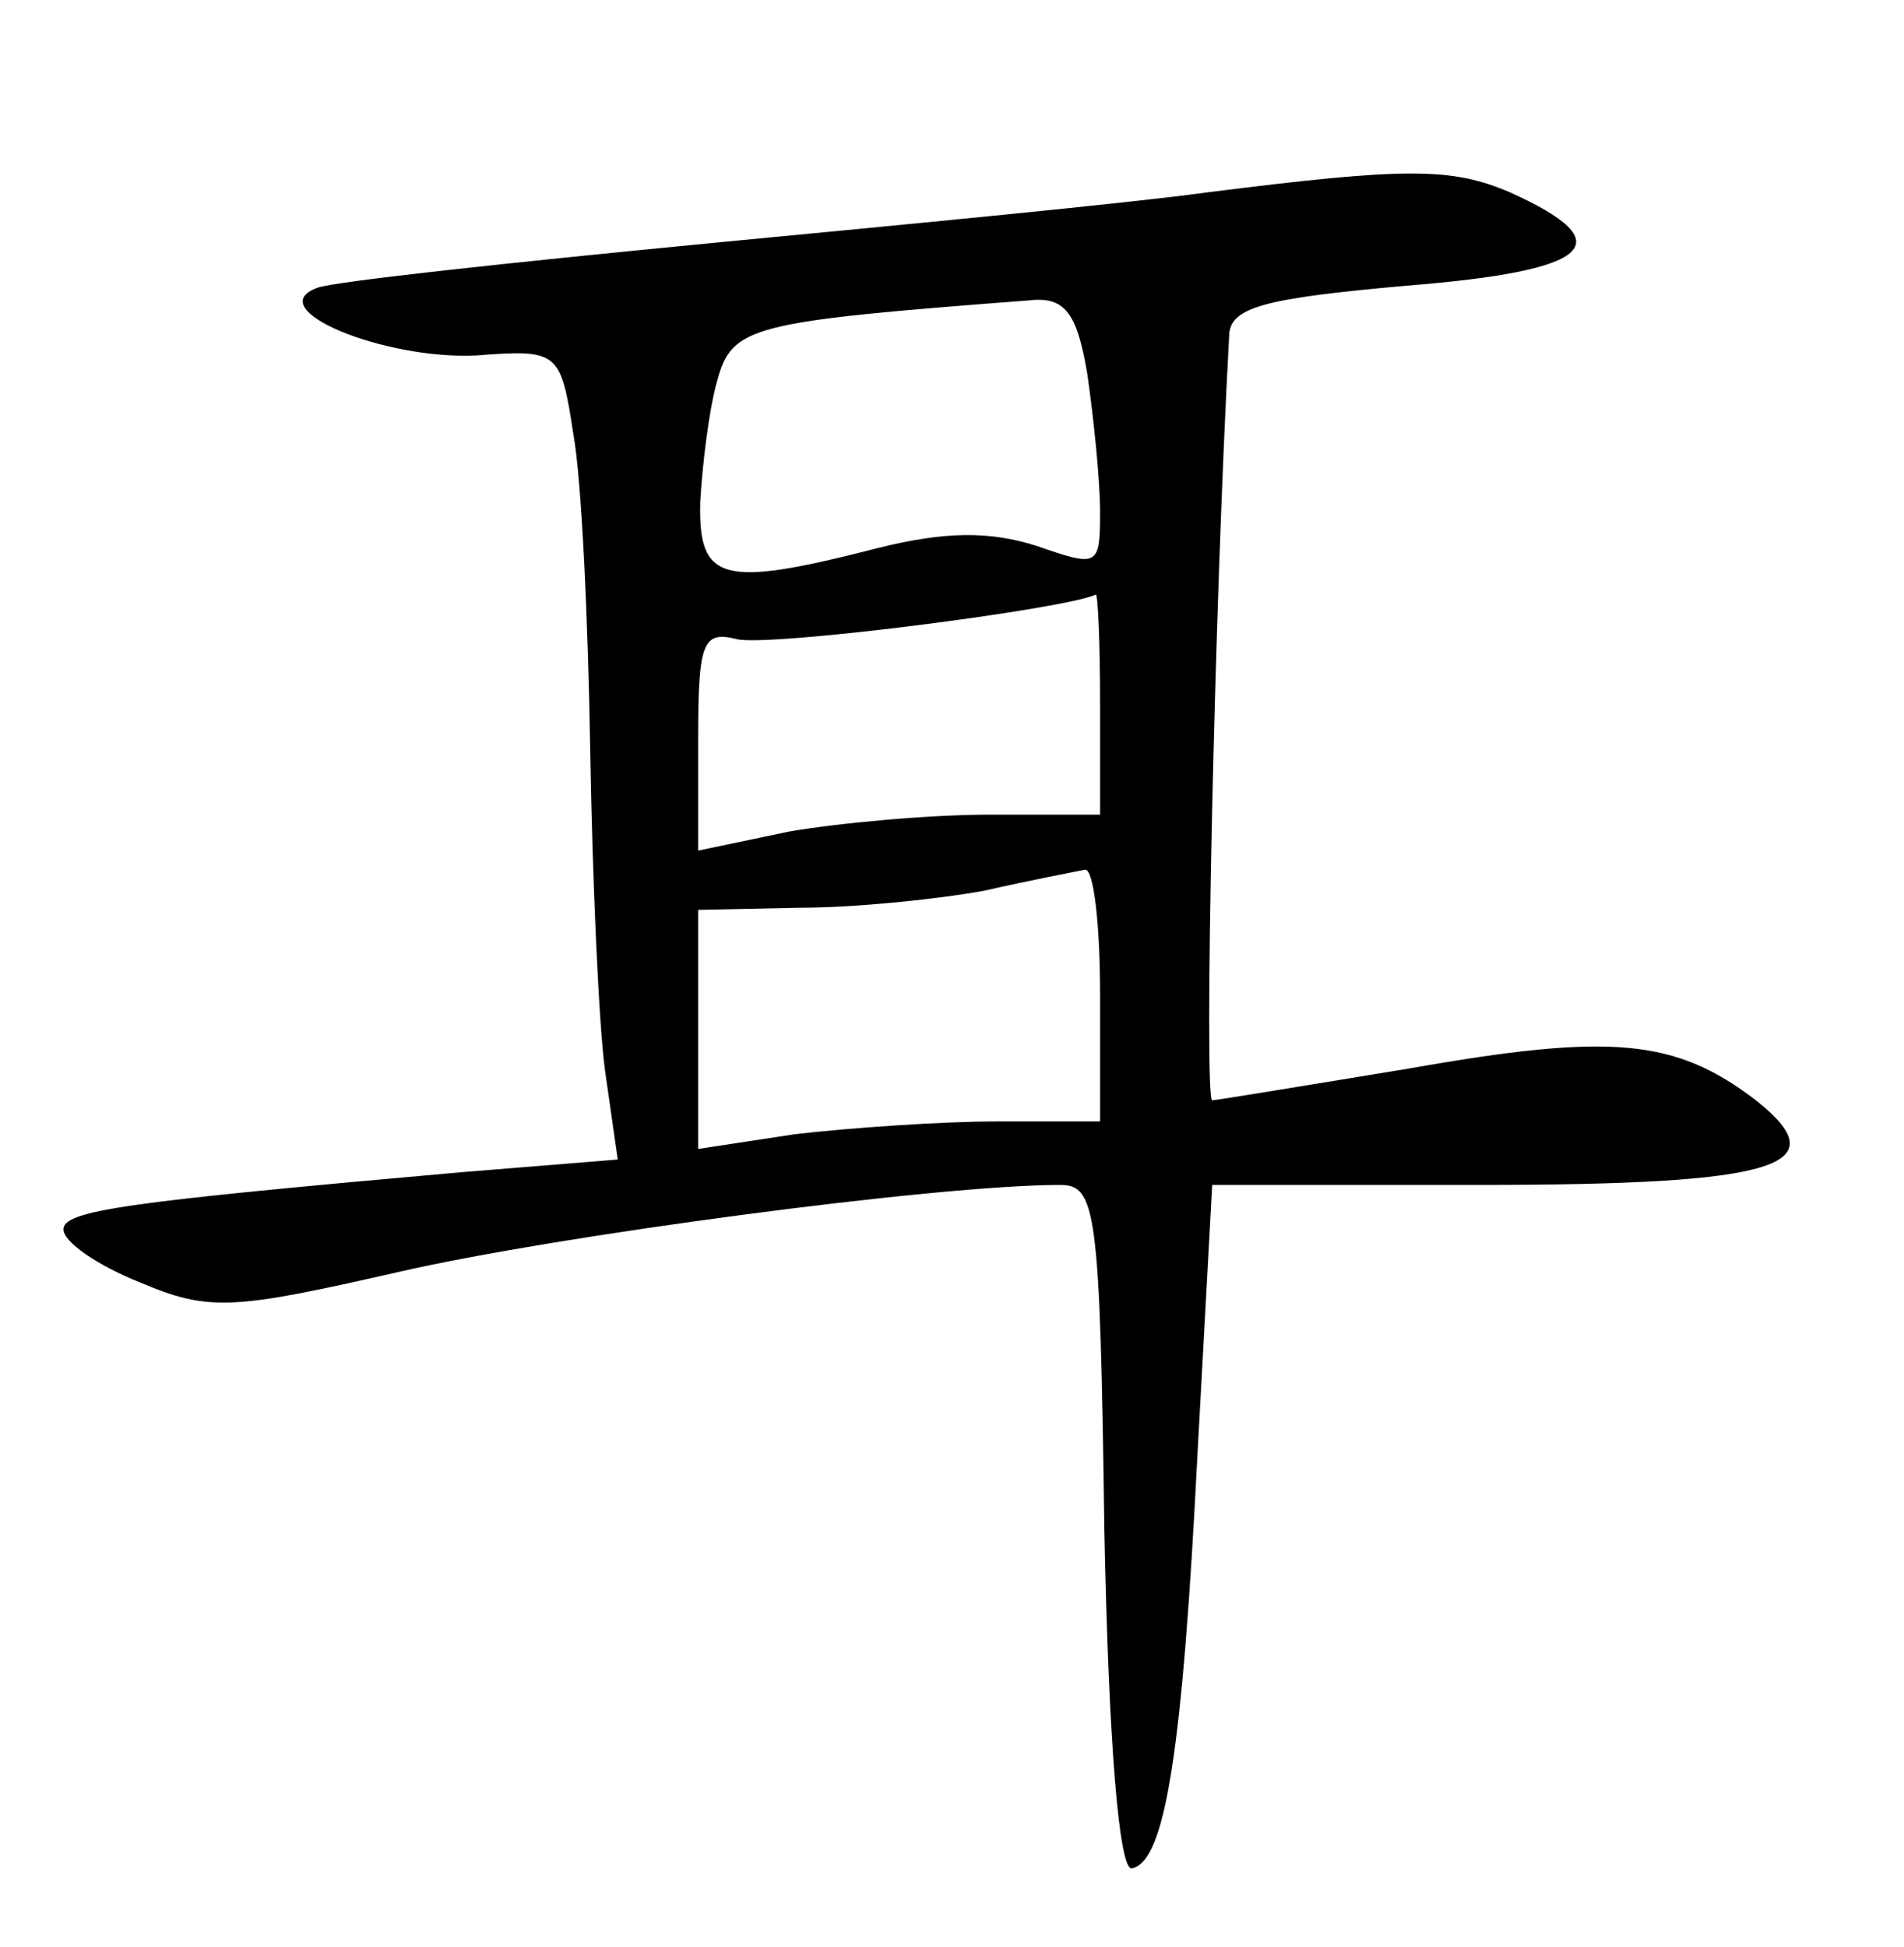 <?xml version="1.0" standalone="no"?>
<!DOCTYPE svg PUBLIC "-//W3C//DTD SVG 20010904//EN"
 "http://www.w3.org/TR/2001/REC-SVG-20010904/DTD/svg10.dtd">
<svg version="1.0" xmlns="http://www.w3.org/2000/svg"
 width="90pt" height="92pt" viewBox="0 0 90 92"
 preserveAspectRatio="xMidYMid meet">
<g transform="translate(0,92) scale(0.1,-0.1)"
fill="#000000" stroke="none">
<path d="M570 829 c-36 -5 -141 -15 -235 -24 -93 -9 -177 -18 -185 -21 -27
-10 31 -34 75 -32 39 3 40 2 46 -37 4 -22 7 -89 8 -150 1 -60 4 -129 7 -151
l6 -42 -74 -6 c-158 -14 -188 -18 -188 -27 0 -6 16 -17 36 -25 33 -14 44 -13
123 5 74 17 254 41 312 41 17 0 19 -11 21 -162 2 -102 7 -162 13 -161 16 3 24
57 31 195 l7 128 126 0 c142 0 170 9 131 40 -38 29 -68 32 -164 15 -49 -8 -91
-15 -93 -15 -4 0 1 234 8 361 0 14 17 18 84 24 88 7 102 20 49 44 -28 12 -49
12 -144 0z m-56 -86 c3 -21 6 -50 6 -65 0 -26 -1 -26 -30 -16 -22 7 -43 7 -75
-1 -74 -19 -85 -16 -84 22 1 17 4 43 8 57 7 26 16 28 147 38 17 2 23 -5 28
-35z m6 -155 l0 -53 -52 0 c-29 0 -72 -4 -95 -8 l-43 -9 0 52 c0 46 2 52 18
48 14 -4 155 14 170 21 1 0 2 -23 2 -51z m0 -138 l0 -60 -49 0 c-26 0 -69 -3
-95 -6 l-46 -7 0 57 0 56 48 1 c26 0 65 4 87 8 22 5 43 9 48 10 4 0 7 -26 7
-59z"/>
</g>
</svg>
